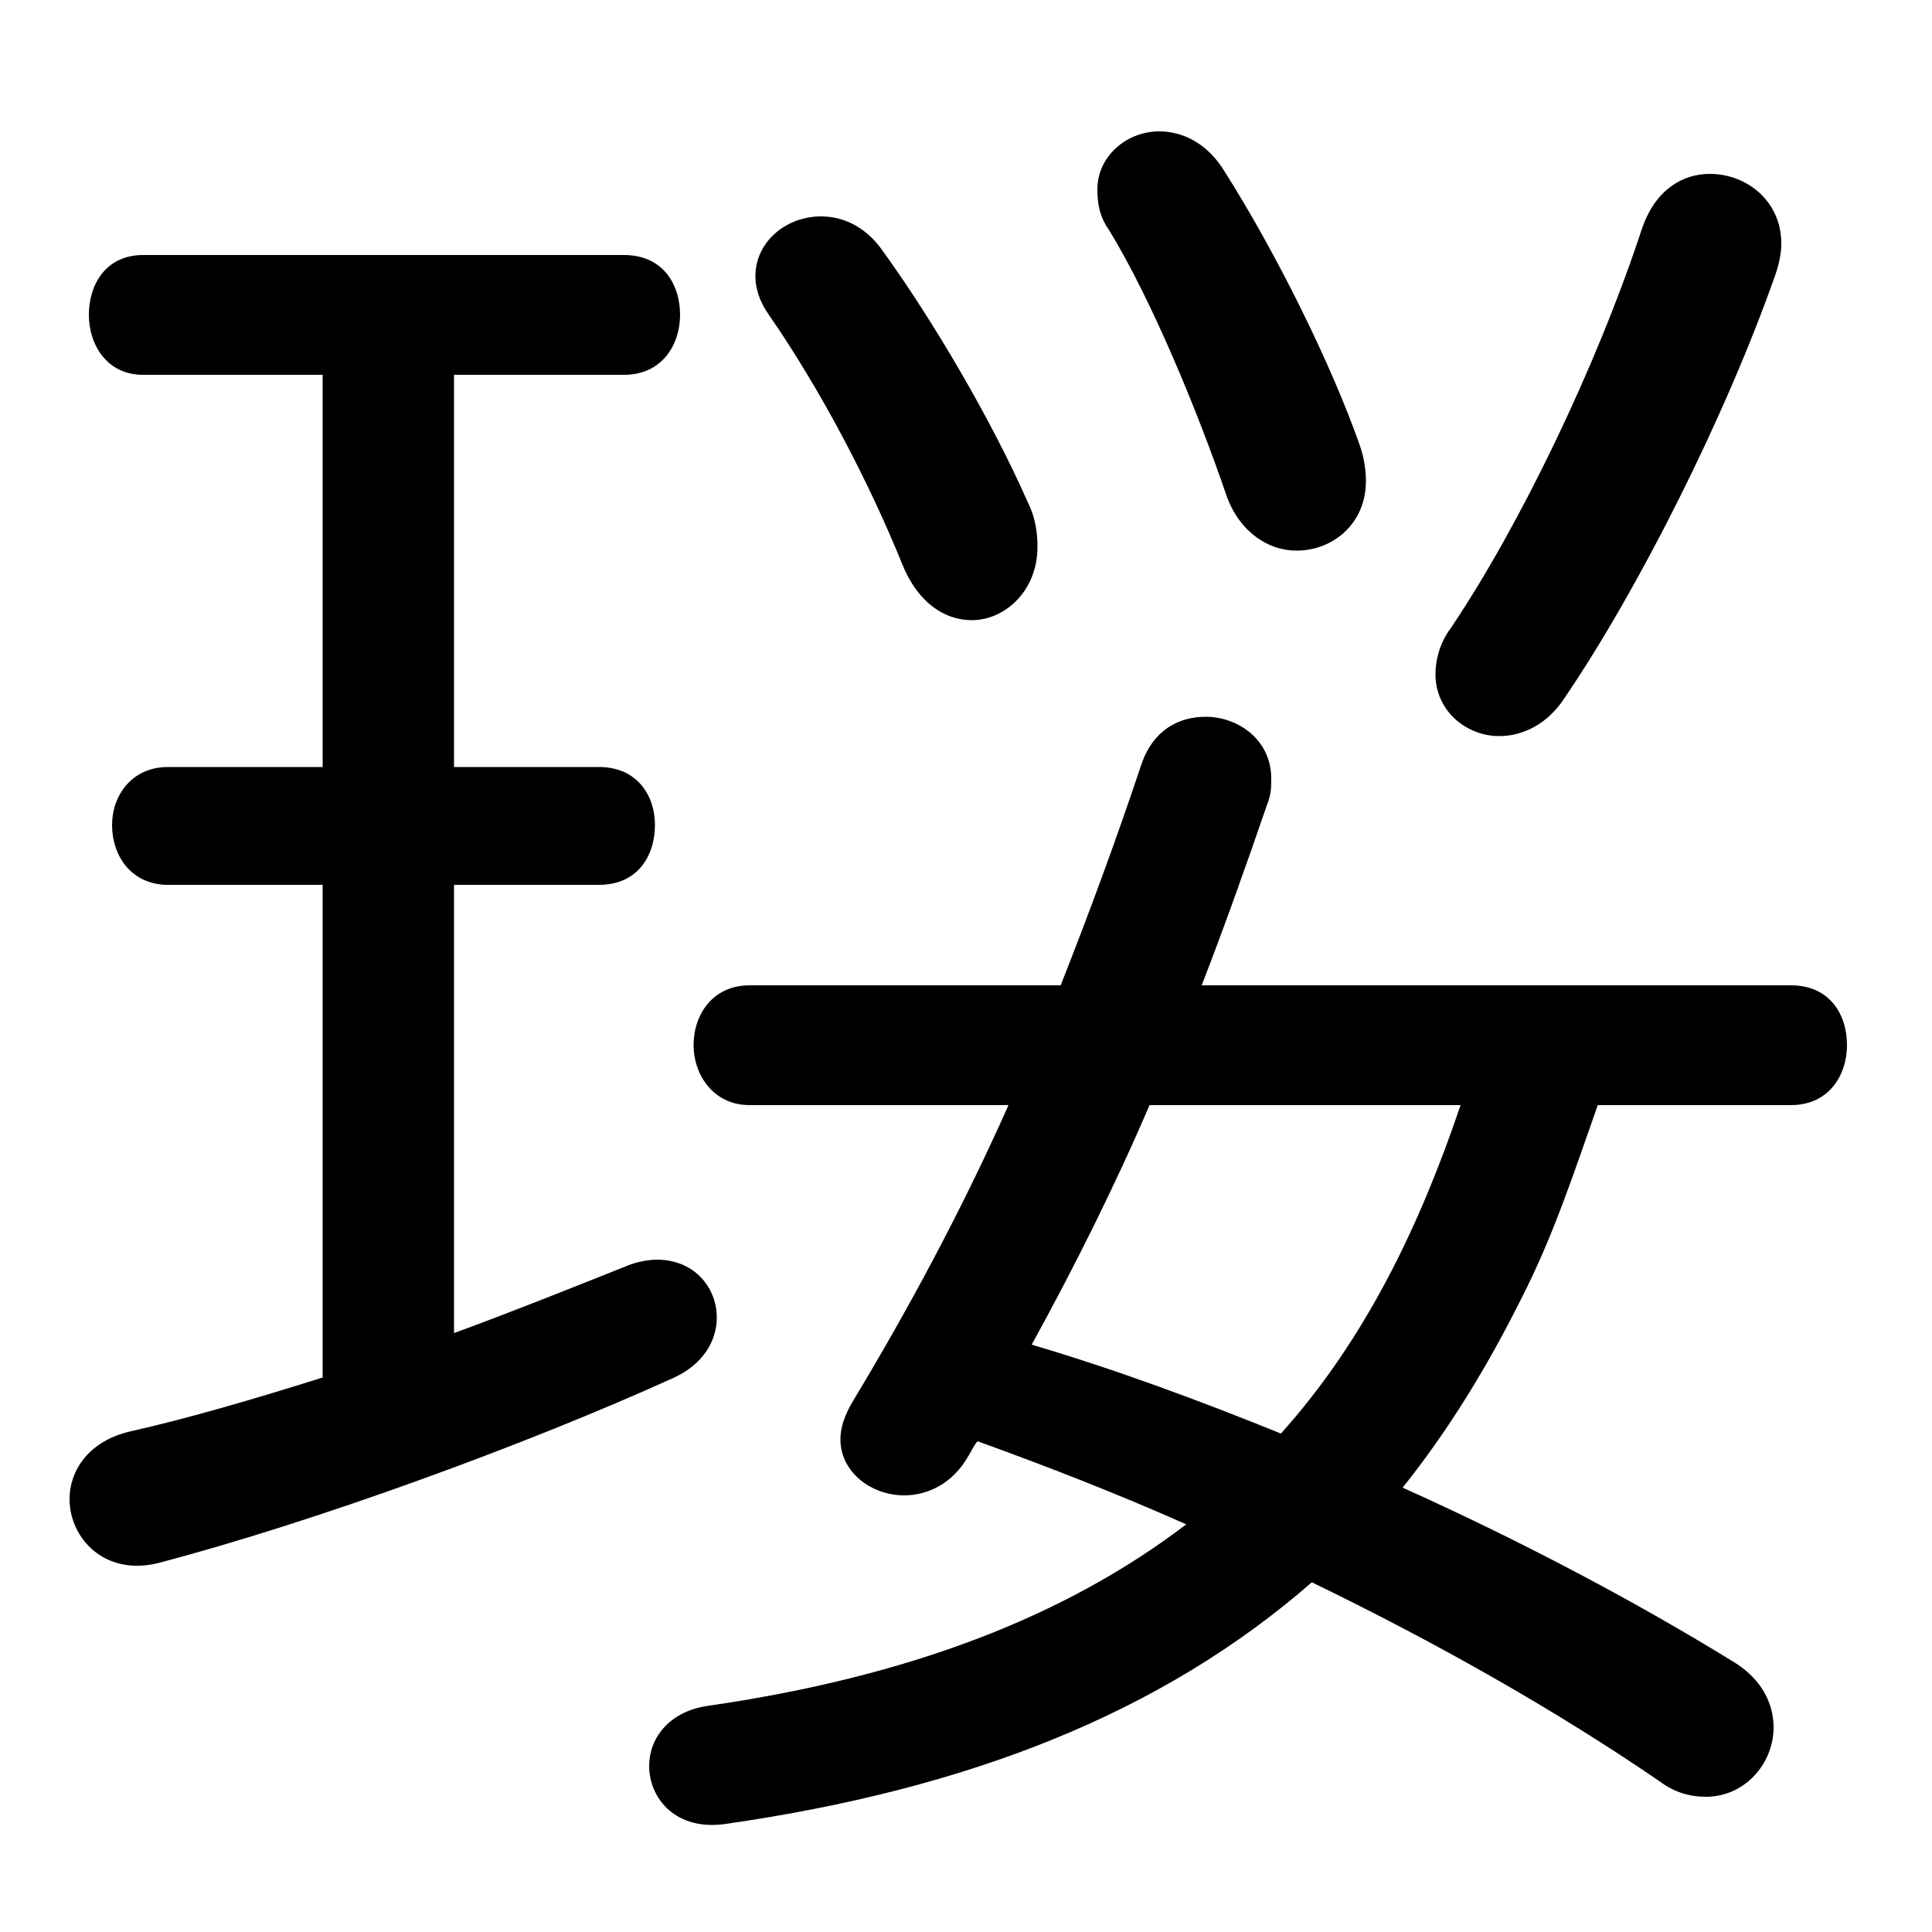 <svg xmlns="http://www.w3.org/2000/svg" viewBox="0 -44.0 50.0 50.0">
    <rect x="0" y="-44.0" width="50.0" height="50.0" fill="#808080" stroke="none"/>
    <g transform="scale(1, -1)">
        <!-- ボディの枠 -->
        <rect x="0" y="-6.0" width="50.0" height="50.0"
            stroke="white" fill="white"/>
        <!-- グリフ座標系の原点 -->
        <circle cx="0" cy="0" r="5" fill="white"/>
        <!-- グリフのアウトライン -->
        <g style="fill:black;stroke:#000000;stroke-width:0;stroke-linecap:round;stroke-linejoin:round;">
        <path d="M 46.35 15.4 C 47.35 15.4 47.8 16.2 47.8 16.95 C 47.8 17.75 47.35 18.5 46.35 18.5 L 31.1 18.5 C 31.7 20.05 32.25 21.6 32.8 23.2 C 32.9 23.45 32.9 23.65 32.9 23.85 C 32.9 24.85 32.05 25.45 31.2 25.45 C 30.5 25.45 29.85 25.1 29.55 24.25 C 28.9 22.3 28.2 20.4 27.45 18.5 L 19.4 18.5 C 18.45 18.5 17.95 17.75 17.95 16.95 C 17.95 16.2 18.45 15.4 19.4 15.4 L 26.1 15.4 C 24.9 12.7 23.5 10.1 22.05 7.7 C 21.85 7.35 21.75 7.05 21.75 6.75 C 21.75 5.9 22.55 5.3 23.4 5.3 C 24.0 5.3 24.65 5.6 25.05 6.3 C 25.15 6.45 25.2 6.6 25.3 6.7 C 27.1 6.05 28.9 5.35 30.7 4.55 C 27.55 2.15 23.5 0.6 18.3 -0.15 C 17.3 -0.3 16.8 -1.0 16.8 -1.7 C 16.8 -2.55 17.5 -3.4 18.8 -3.2 C 25.05 -2.3 30.05 -0.35 33.95 3.05 C 37.15 1.5 40.25 -0.25 42.95 -2.1 C 43.35 -2.4 43.75 -2.5 44.15 -2.5 C 45.15 -2.5 45.9 -1.65 45.9 -0.7 C 45.9 -0.1 45.6 0.55 44.85 1.0 C 42.25 2.6 39.3 4.15 36.3 5.5 C 37.5 7.0 38.5 8.65 39.35 10.35 C 40.2 12.0 40.75 13.7 41.35 15.4 Z M 37.8 15.4 C 36.75 12.3 35.35 9.35 33.15 6.9 C 31.05 7.75 28.9 8.55 26.7 9.2 C 27.8 11.2 28.85 13.3 29.75 15.4 Z M 11.75 21.1 L 15.5 21.1 C 16.5 21.1 16.95 21.85 16.95 22.65 C 16.95 23.4 16.5 24.15 15.5 24.15 L 11.75 24.15 L 11.75 34.3 L 16.15 34.3 C 17.15 34.3 17.6 35.1 17.6 35.85 C 17.6 36.65 17.15 37.4 16.15 37.4 L 3.7 37.4 C 2.75 37.4 2.3 36.65 2.3 35.85 C 2.3 35.1 2.75 34.3 3.7 34.3 L 8.35 34.3 L 8.35 24.15 L 4.35 24.15 C 3.4 24.15 2.9 23.4 2.9 22.65 C 2.9 21.85 3.4 21.1 4.35 21.1 L 8.35 21.1 L 8.35 8.35 C 6.6 7.8 4.9 7.3 3.35 6.95 C 2.3 6.7 1.8 5.95 1.8 5.2 C 1.8 4.2 2.7 3.2 4.1 3.55 C 8.1 4.6 13.6 6.6 17.45 8.35 C 18.2 8.7 18.55 9.3 18.55 9.9 C 18.55 10.7 17.95 11.4 17.0 11.4 C 16.8 11.4 16.5 11.35 16.25 11.25 C 14.75 10.65 13.25 10.05 11.75 9.5 Z M 31.7 39.55 C 31.25 40.3 30.6 40.6 30.0 40.6 C 29.15 40.6 28.4 39.95 28.4 39.1 C 28.4 38.75 28.45 38.4 28.7 38.05 C 29.8 36.25 31.0 33.35 31.75 31.15 C 32.1 30.2 32.85 29.75 33.55 29.75 C 34.5 29.75 35.35 30.45 35.35 31.55 C 35.35 31.85 35.3 32.15 35.2 32.45 C 34.45 34.6 33.0 37.5 31.7 39.55 Z M 40.5 25.95 C 42.4 28.75 44.65 33.2 45.95 36.9 C 46.05 37.2 46.1 37.45 46.1 37.7 C 46.1 38.8 45.2 39.5 44.25 39.5 C 43.55 39.5 42.85 39.1 42.5 38.1 C 41.3 34.45 39.3 30.35 37.55 27.75 C 37.25 27.35 37.15 26.9 37.15 26.55 C 37.15 25.6 37.95 24.95 38.8 24.95 C 39.4 24.95 40.05 25.25 40.5 25.95 Z M 22.85 37.5 C 22.4 38.15 21.8 38.4 21.25 38.4 C 20.35 38.4 19.55 37.75 19.55 36.85 C 19.55 36.55 19.65 36.2 19.9 35.85 C 21.25 33.9 22.5 31.5 23.35 29.4 C 23.75 28.4 24.45 27.95 25.15 27.95 C 26.0 27.95 26.85 28.7 26.85 29.85 C 26.85 30.2 26.8 30.6 26.6 31.0 C 25.65 33.15 24.15 35.7 22.85 37.5 Z"/>
    </g>
    </g>
</svg>

